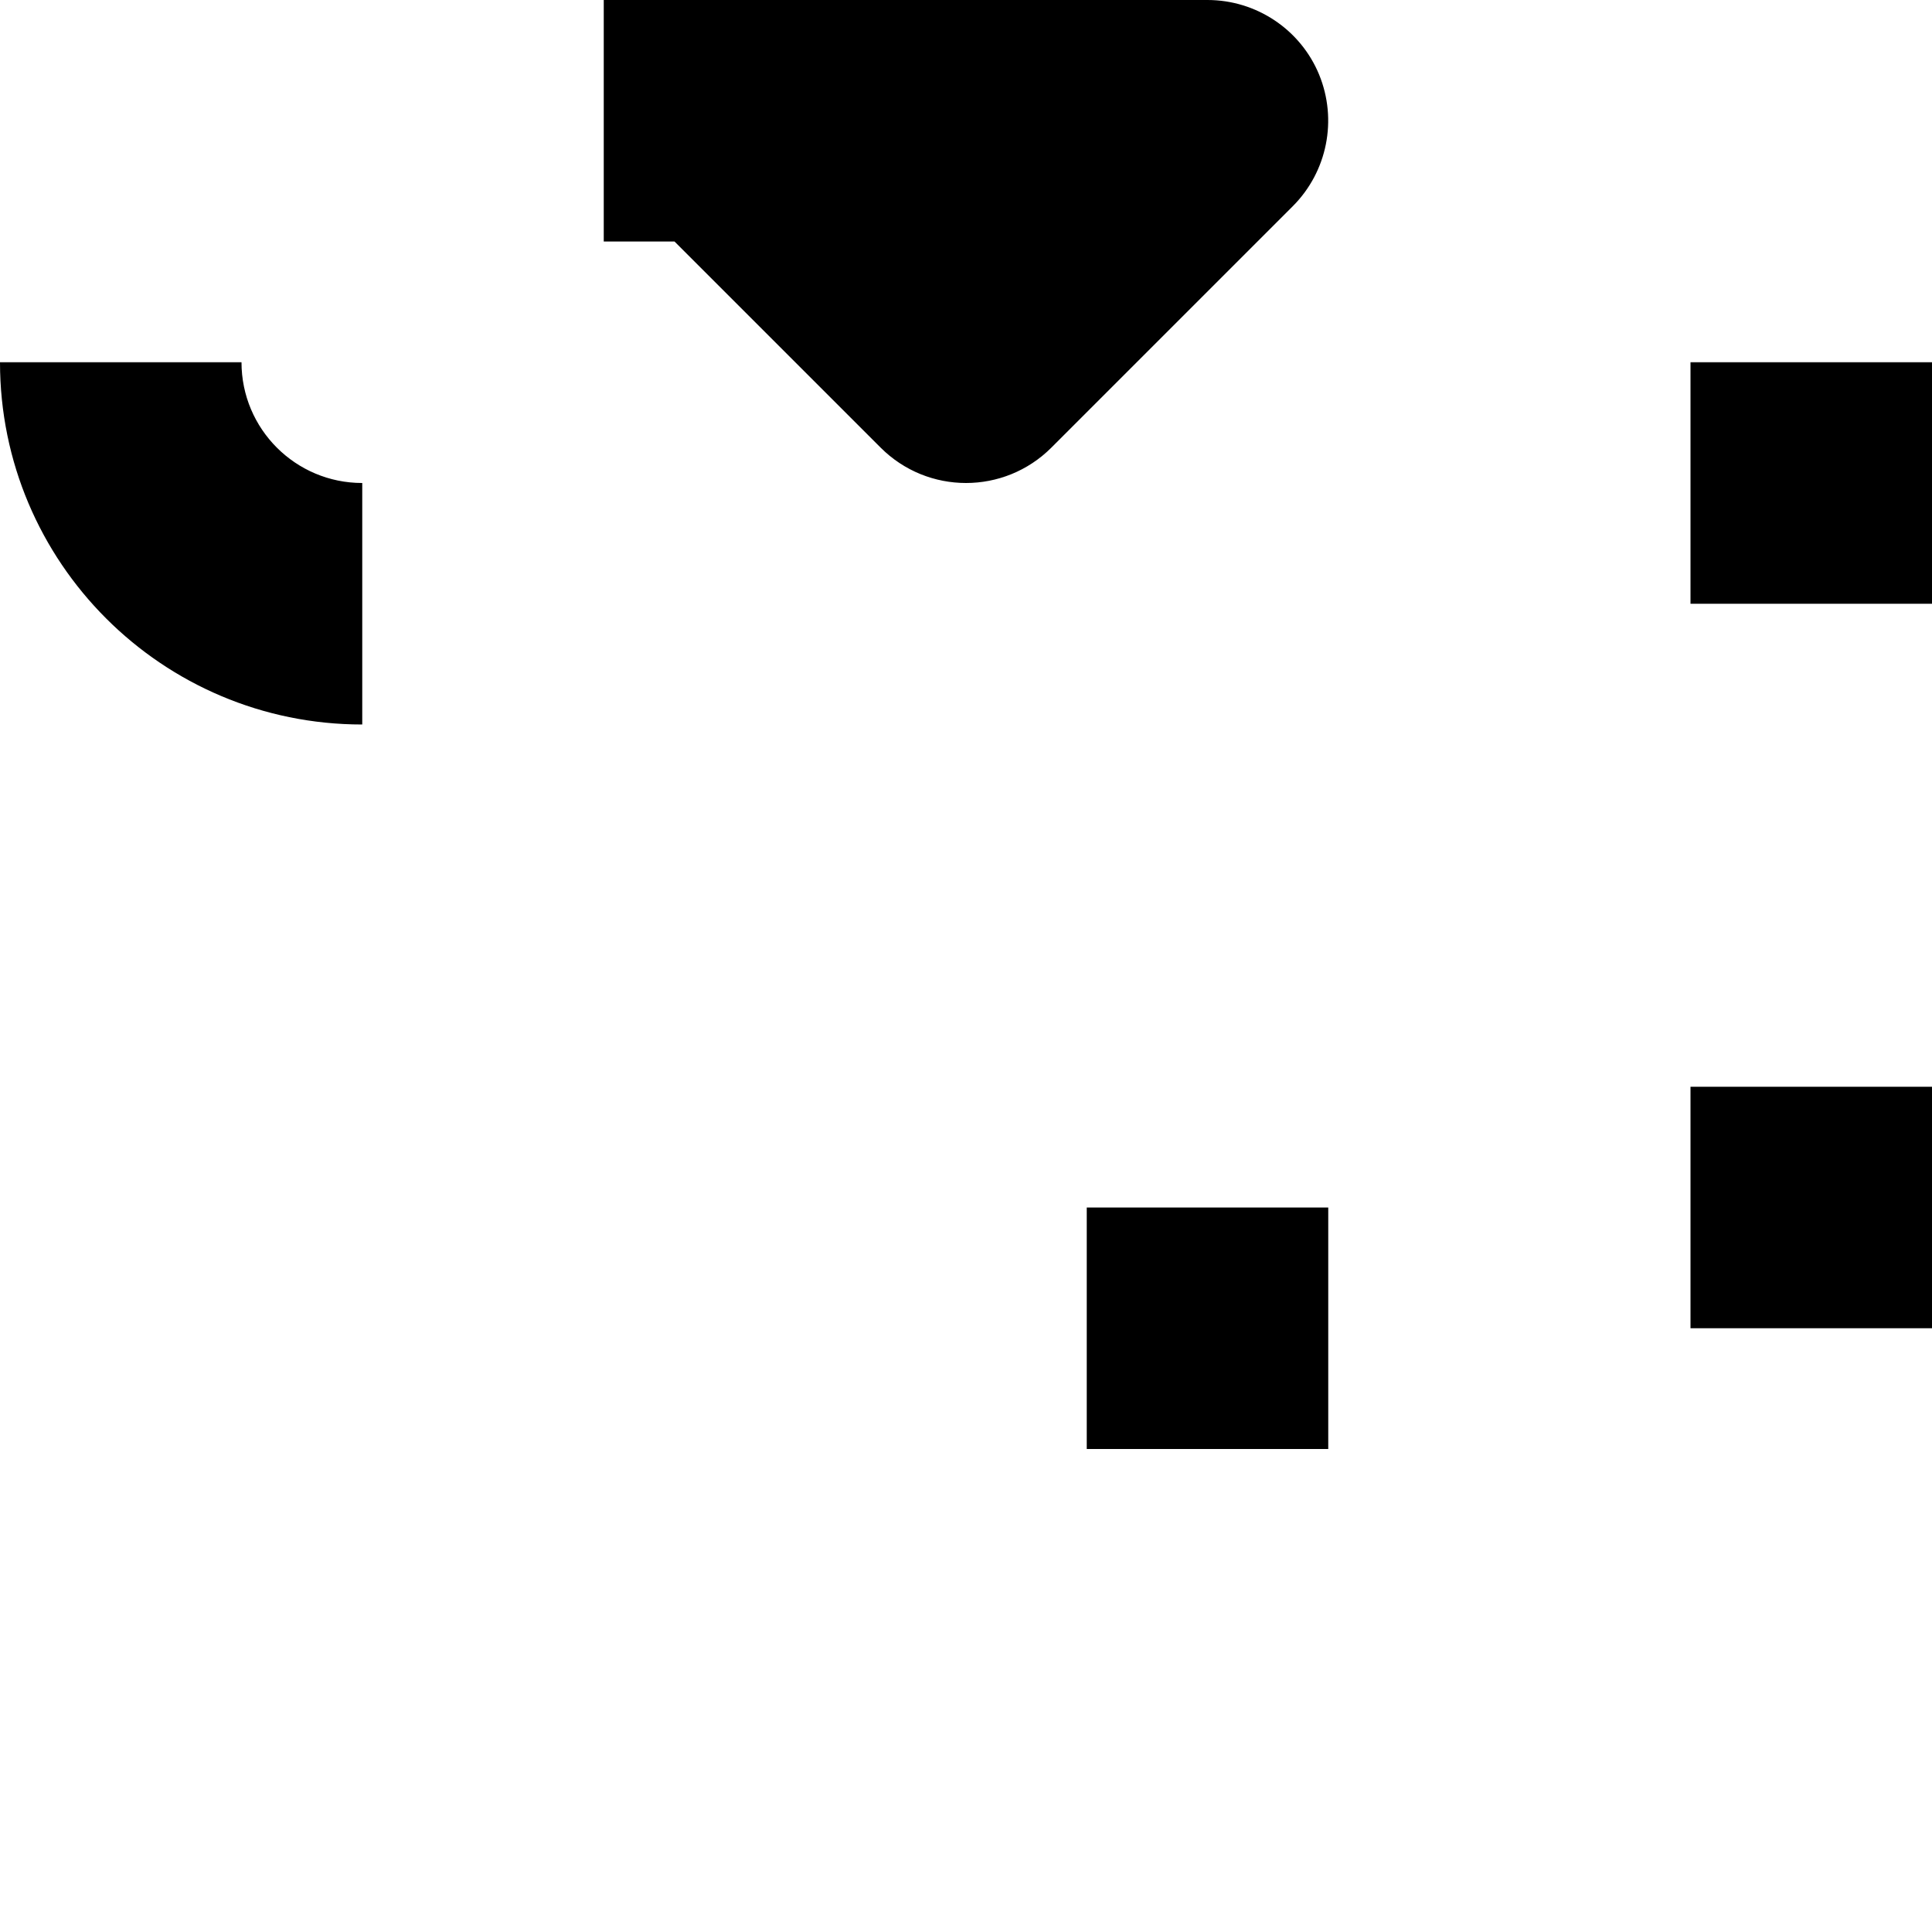 <svg width="48" fill="#000000" xmlns="http://www.w3.org/2000/svg" height="48" viewBox="0 0 48 48" xmlns:xlink="http://www.w3.org/1999/xlink" enable-background="new 0 0 16 16">
<path d="m42,27h6v6h-6zm0-18h6v6h-6zm0-12c0-1.656-1.341-3-3-3v-6c4.971,0 9,4.029 9,9h-6Zm-15,33h6v6h-6zm0-48h6v6h-6zm5.772,19.851c.462,1.125 .204,2.412-.651,3.27l-6,6c-.585,.585-1.353,.879-2.121,.879-.768,0-1.536-.294-2.121-.879l-6-6c-.858-.858-1.113-2.148-.651-3.27 .462-1.119 1.56-1.851 2.772-1.851h3v-9.003c0-1.659 1.344-3 3-3 1.659,0 3,1.341 3,3v9.003h3c1.212,0 2.31,.732 2.772,1.851Zm-17.772-25.851h6v6h-6zm-9,33c0,1.659 1.344,3 3,3v6c-4.971,0-9-4.029-9-9h6Zm-6-30c0-4.971 4.029-9 9-9v6c-1.656,0-3,1.344-3,3h-6Zm0,6h6v6h-6zm0,6h6v6h-6zm15,9h6v6h-6zm24-6c1.659,0 3-1.341 3-3h6c0,4.971-4.029,9-9,9v-6Z"/>
</svg>
